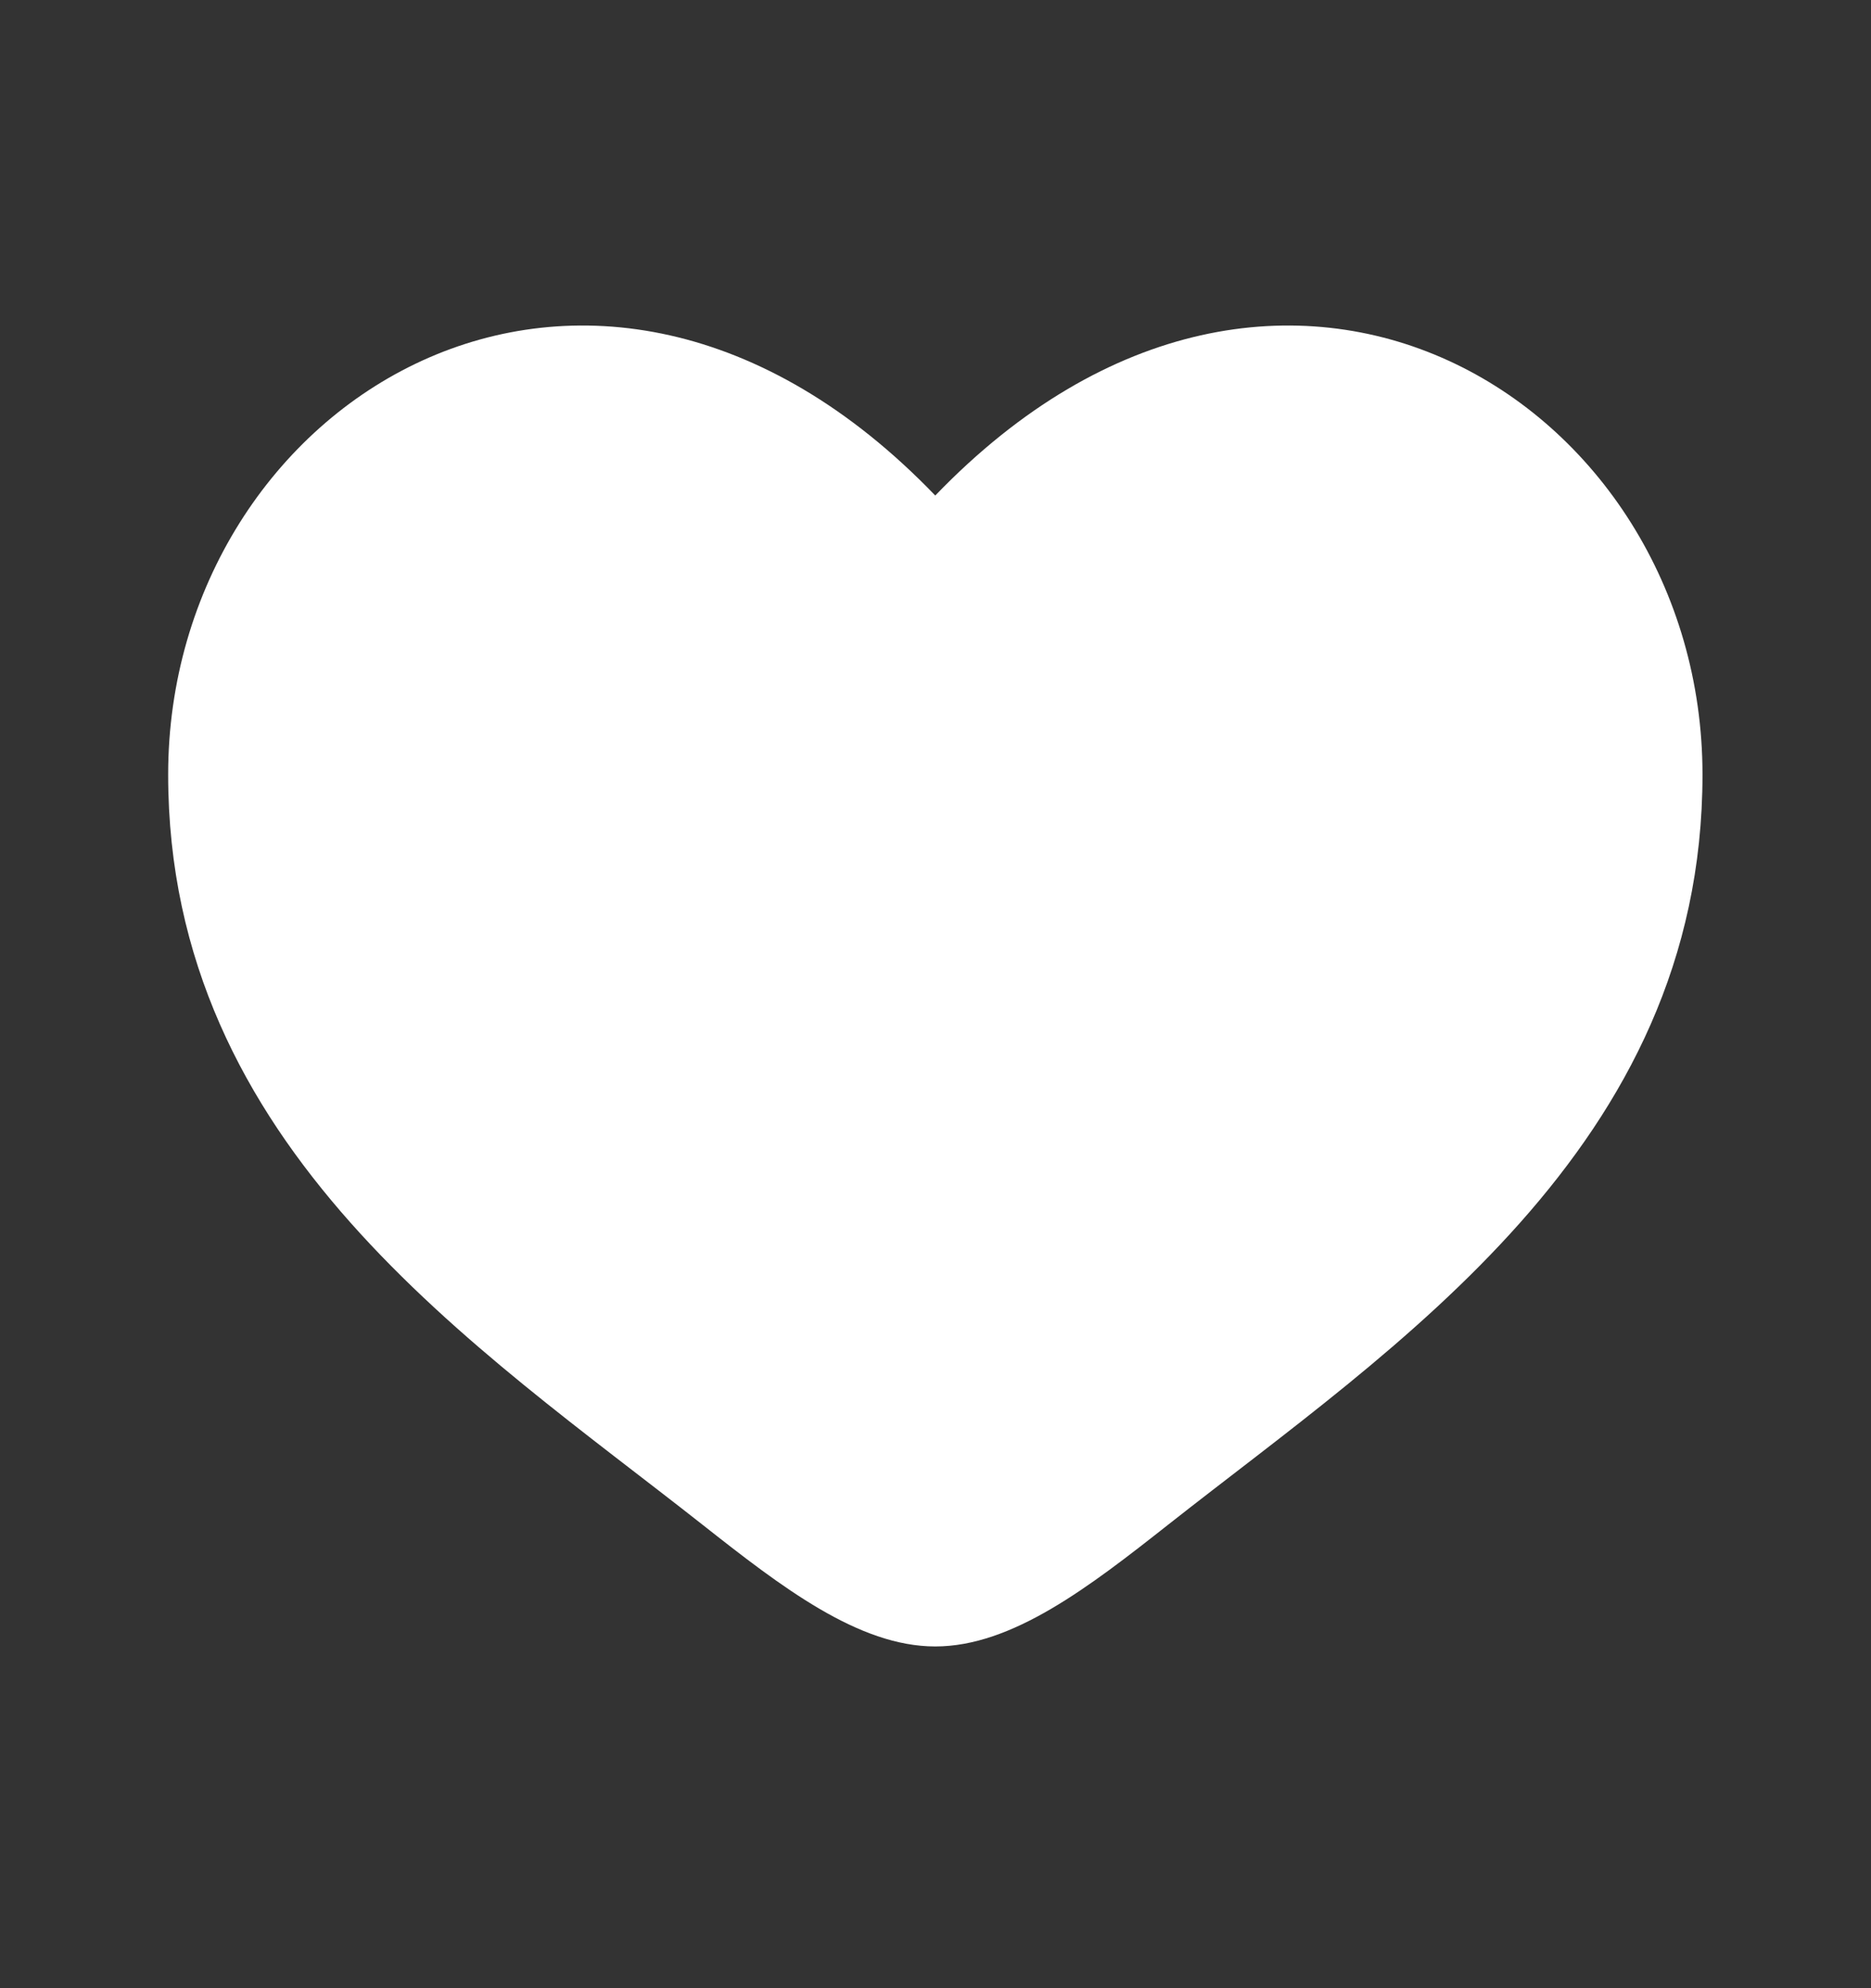 <svg width="16" height="17" viewBox="0 0 16 17" fill="none" xmlns="http://www.w3.org/2000/svg">
<rect x="0" y="0" width="16" height="17" fill="#333333" stroke="none"/>
<path d="M1.438 6.623C1.438 9.813 4.075 11.514 6.005 13.035C6.686 13.572 7.342 14.078 7.998 14.078C8.655 14.078 9.311 13.572 9.992 13.035C11.922 11.514 14.559 9.813 14.559 6.623C14.559 3.432 10.951 1.17 7.998 4.237C5.046 1.17 1.438 3.432 1.438 6.623Z" fill="white"/>
</svg>
